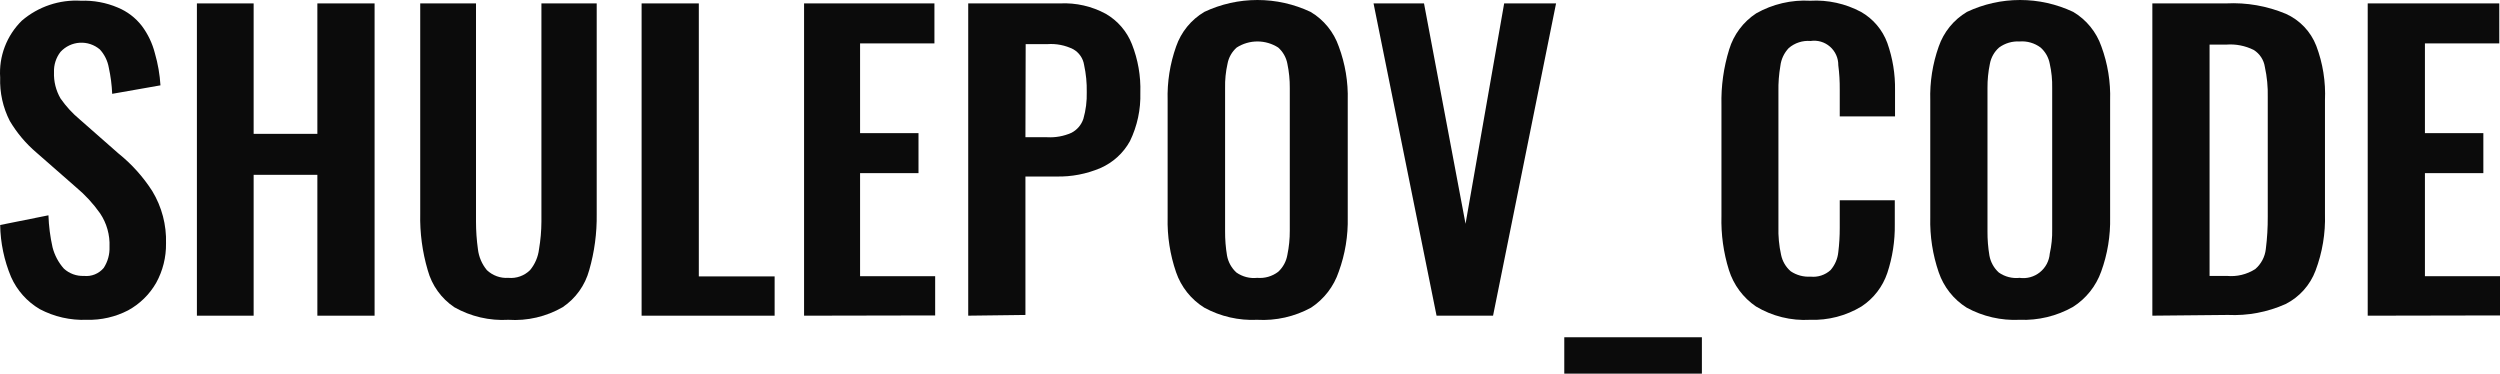<svg width="167" height="25" viewBox="0 0 167 25" fill="none" xmlns="http://www.w3.org/2000/svg">
<path d="M5.8 21.363C4.708 21.407 3.623 21.161 2.656 20.65C1.807 20.151 1.136 19.398 0.737 18.496C0.278 17.397 0.031 16.221 0.011 15.03L3.236 14.382C3.26 15.102 3.352 15.818 3.51 16.52C3.645 17.049 3.905 17.538 4.268 17.945C4.633 18.278 5.114 18.453 5.607 18.431C5.854 18.458 6.104 18.423 6.334 18.33C6.565 18.236 6.769 18.088 6.929 17.897C7.2 17.479 7.335 16.986 7.316 16.488C7.349 15.694 7.129 14.911 6.687 14.253C6.228 13.601 5.686 13.013 5.075 12.504L2.43 10.188C1.727 9.589 1.128 8.877 0.656 8.082C0.197 7.187 -0.025 6.189 0.011 5.183C-0.036 4.481 0.069 3.777 0.32 3.12C0.571 2.463 0.96 1.868 1.462 1.377C2.559 0.439 3.975 -0.037 5.413 0.049C6.253 0.02 7.09 0.174 7.864 0.503C8.5 0.764 9.056 1.188 9.477 1.733C9.885 2.28 10.181 2.902 10.348 3.563C10.55 4.26 10.674 4.977 10.719 5.701L7.494 6.268C7.469 5.68 7.393 5.094 7.268 4.519C7.189 4.065 6.982 3.643 6.671 3.304C6.297 2.986 5.814 2.825 5.324 2.855C4.835 2.885 4.375 3.104 4.042 3.466C3.741 3.854 3.587 4.336 3.607 4.827C3.584 5.439 3.735 6.046 4.042 6.576C4.403 7.096 4.831 7.564 5.316 7.969L7.913 10.252C8.796 10.96 9.559 11.808 10.171 12.763C10.809 13.814 11.129 15.03 11.09 16.261C11.103 17.184 10.875 18.094 10.428 18.901C9.984 19.672 9.337 20.305 8.558 20.731C7.706 21.171 6.758 21.388 5.8 21.363Z" fill="#0B0B0B"/>
<path d="M13.153 21.088V0.228H16.943V8.941H21.2V0.228H25.022V21.088H21.2V11.678H16.943V21.088H13.153Z" fill="#0B0B0B"/>
<path d="M33.958 21.363C32.698 21.436 31.444 21.143 30.345 20.521C29.476 19.937 28.846 19.057 28.571 18.043C28.212 16.824 28.043 15.556 28.071 14.285V0.228H31.797V14.804C31.797 15.421 31.84 16.038 31.926 16.65C31.986 17.162 32.194 17.646 32.522 18.043C32.713 18.224 32.939 18.363 33.186 18.453C33.433 18.542 33.696 18.579 33.958 18.561C34.222 18.586 34.49 18.553 34.74 18.463C34.991 18.374 35.219 18.23 35.409 18.043C35.737 17.646 35.945 17.162 36.006 16.65C36.11 16.04 36.164 15.422 36.167 14.804V0.228H39.86V14.302C39.878 15.567 39.71 16.827 39.36 18.043C39.085 19.057 38.455 19.937 37.586 20.521C36.485 21.154 35.223 21.447 33.958 21.363Z" fill="#0B0B0B"/>
<path d="M42.859 21.088V0.228H46.681V18.464H51.745V21.088H42.859Z" fill="#0B0B0B"/>
<path d="M53.712 21.088V0.228H62.42V2.9H57.453V8.892H61.356V11.565H57.453V18.448H62.469V21.071L53.712 21.088Z" fill="#0B0B0B"/>
<path d="M64.677 21.087V0.227H70.821C71.882 0.177 72.935 0.418 73.869 0.924C74.661 1.382 75.275 2.095 75.611 2.948C76.018 3.978 76.21 5.08 76.175 6.187C76.208 7.307 75.97 8.419 75.482 9.426C75.041 10.226 74.349 10.858 73.514 11.224C72.582 11.621 71.576 11.815 70.563 11.791H68.499V21.039L64.677 21.087ZM68.499 9.167H69.951C70.504 9.198 71.056 9.099 71.563 8.876C71.752 8.78 71.921 8.648 72.059 8.487C72.198 8.325 72.303 8.139 72.37 7.936C72.535 7.358 72.611 6.757 72.595 6.155C72.607 5.545 72.548 4.937 72.418 4.341C72.385 4.122 72.302 3.913 72.176 3.73C72.051 3.548 71.885 3.397 71.692 3.288C71.158 3.022 70.562 2.905 69.967 2.948H68.515L68.499 9.167Z" fill="#0B0B0B"/>
<path d="M83.981 21.363C82.752 21.422 81.531 21.142 80.45 20.553C79.568 20.006 78.902 19.171 78.563 18.188C78.158 17.012 77.967 15.772 77.998 14.528V6.706C77.963 5.482 78.154 4.263 78.563 3.11C78.898 2.138 79.567 1.317 80.45 0.794C81.56 0.271 82.771 0 83.997 0C85.224 0 86.435 0.271 87.545 0.794C88.428 1.317 89.096 2.138 89.432 3.11C89.86 4.259 90.063 5.48 90.029 6.706V14.512C90.057 15.748 89.855 16.979 89.432 18.14C89.101 19.131 88.448 19.981 87.577 20.553C86.477 21.153 85.232 21.434 83.981 21.363ZM83.981 18.561C84.483 18.605 84.983 18.461 85.384 18.156C85.708 17.857 85.924 17.458 85.997 17.022C86.107 16.49 86.161 15.947 86.158 15.403V5.88C86.162 5.336 86.108 4.793 85.997 4.26C85.919 3.84 85.704 3.458 85.384 3.175C84.97 2.91 84.489 2.769 83.997 2.769C83.506 2.769 83.025 2.91 82.611 3.175C82.291 3.458 82.075 3.84 81.998 4.26C81.879 4.791 81.824 5.335 81.836 5.88V15.451C81.832 15.994 81.876 16.536 81.965 17.071C82.044 17.508 82.266 17.907 82.594 18.205C82.998 18.488 83.491 18.615 83.981 18.561Z" fill="#0B0B0B"/>
<path d="M95.962 21.088L91.753 0.228H95.124L97.898 14.949L100.478 0.228H103.945L99.736 21.088H95.962Z" fill="#0B0B0B"/>
<path d="M104.494 24.959V22.529H113.686V24.959H104.494Z" fill="#0B0B0B"/>
<path d="M120.911 21.363C119.646 21.435 118.387 21.125 117.299 20.472C116.442 19.889 115.805 19.033 115.493 18.042C115.128 16.875 114.959 15.654 114.993 14.431V7.013C114.963 5.757 115.138 4.504 115.509 3.304C115.81 2.312 116.45 1.458 117.315 0.891C118.415 0.27 119.668 -0.022 120.927 0.049C122.103 -0.018 123.274 0.24 124.314 0.794C125.125 1.255 125.748 1.989 126.072 2.867C126.431 3.88 126.606 4.95 126.588 6.025V7.774H122.895V5.977C122.9 5.435 122.867 4.894 122.798 4.357C122.801 4.122 122.753 3.89 122.657 3.676C122.561 3.461 122.42 3.271 122.244 3.117C122.067 2.963 121.86 2.849 121.635 2.783C121.411 2.718 121.175 2.702 120.944 2.738C120.683 2.716 120.42 2.746 120.171 2.827C119.922 2.907 119.691 3.037 119.492 3.207C119.179 3.535 118.981 3.955 118.928 4.406C118.832 4.967 118.788 5.537 118.799 6.106V15.143C118.781 15.775 118.84 16.406 118.976 17.022C119.064 17.451 119.291 17.838 119.621 18.123C120.011 18.384 120.476 18.509 120.944 18.48C121.185 18.505 121.429 18.48 121.659 18.404C121.89 18.329 122.102 18.206 122.282 18.042C122.573 17.706 122.754 17.288 122.798 16.844C122.864 16.307 122.896 15.766 122.895 15.224V13.378H126.572V14.998C126.587 16.098 126.418 17.193 126.072 18.237C125.762 19.155 125.155 19.942 124.346 20.472C123.312 21.097 122.118 21.407 120.911 21.363Z" fill="#0B0B0B"/>
<path d="M134.908 21.363C133.68 21.422 132.458 21.142 131.377 20.553C130.502 20.004 129.841 19.169 129.506 18.188C129.102 17.012 128.911 15.772 128.942 14.528V6.706C128.906 5.482 129.097 4.263 129.506 3.11C129.842 2.138 130.511 1.317 131.393 0.794C132.503 0.271 133.714 0 134.941 0C136.167 0 137.378 0.271 138.489 0.794C139.371 1.317 140.04 2.138 140.375 3.11C140.798 4.26 140.995 5.481 140.956 6.706V14.512C140.984 15.748 140.782 16.979 140.359 18.14C140.011 19.117 139.347 19.95 138.472 20.504C137.386 21.116 136.153 21.413 134.908 21.363ZM134.908 18.561C135.148 18.595 135.392 18.579 135.625 18.515C135.858 18.451 136.076 18.34 136.264 18.188C136.453 18.036 136.609 17.848 136.723 17.633C136.836 17.419 136.905 17.183 136.924 16.941C137.043 16.41 137.097 15.866 137.086 15.322V5.88C137.098 5.335 137.043 4.791 136.924 4.26C136.847 3.84 136.631 3.458 136.311 3.175C135.908 2.874 135.409 2.73 134.908 2.77C134.419 2.742 133.935 2.885 133.538 3.175C133.218 3.458 133.003 3.84 132.925 4.26C132.814 4.793 132.76 5.336 132.764 5.88V15.451C132.76 15.994 132.803 16.536 132.893 17.071C132.972 17.508 133.193 17.907 133.522 18.205C133.926 18.488 134.418 18.615 134.908 18.561Z" fill="#0B0B0B"/>
<path d="M143.777 21.087V0.227H148.712C150.075 0.159 151.435 0.397 152.695 0.923C153.626 1.34 154.357 2.108 154.727 3.061C155.167 4.223 155.364 5.464 155.308 6.705V14.301C155.347 15.588 155.133 16.87 154.679 18.075C154.315 19.046 153.601 19.843 152.679 20.31C151.469 20.851 150.149 21.101 148.825 21.038L143.777 21.087ZM147.599 18.431H148.76C149.422 18.494 150.086 18.334 150.647 17.977C151.046 17.637 151.3 17.156 151.357 16.633C151.448 15.914 151.491 15.189 151.486 14.463V6.495C151.503 5.815 151.438 5.135 151.292 4.47C151.258 4.239 151.173 4.017 151.045 3.822C150.917 3.626 150.748 3.461 150.55 3.337C149.981 3.053 149.346 2.93 148.712 2.98H147.599V18.431Z" fill="#0B0B0B"/>
<path d="M158.163 21.088V0.228H166.952V2.9H161.985V8.892H165.888V11.565H161.985V18.448H167V21.071L158.163 21.088Z" fill="#0B0B0B"/>
</svg>
